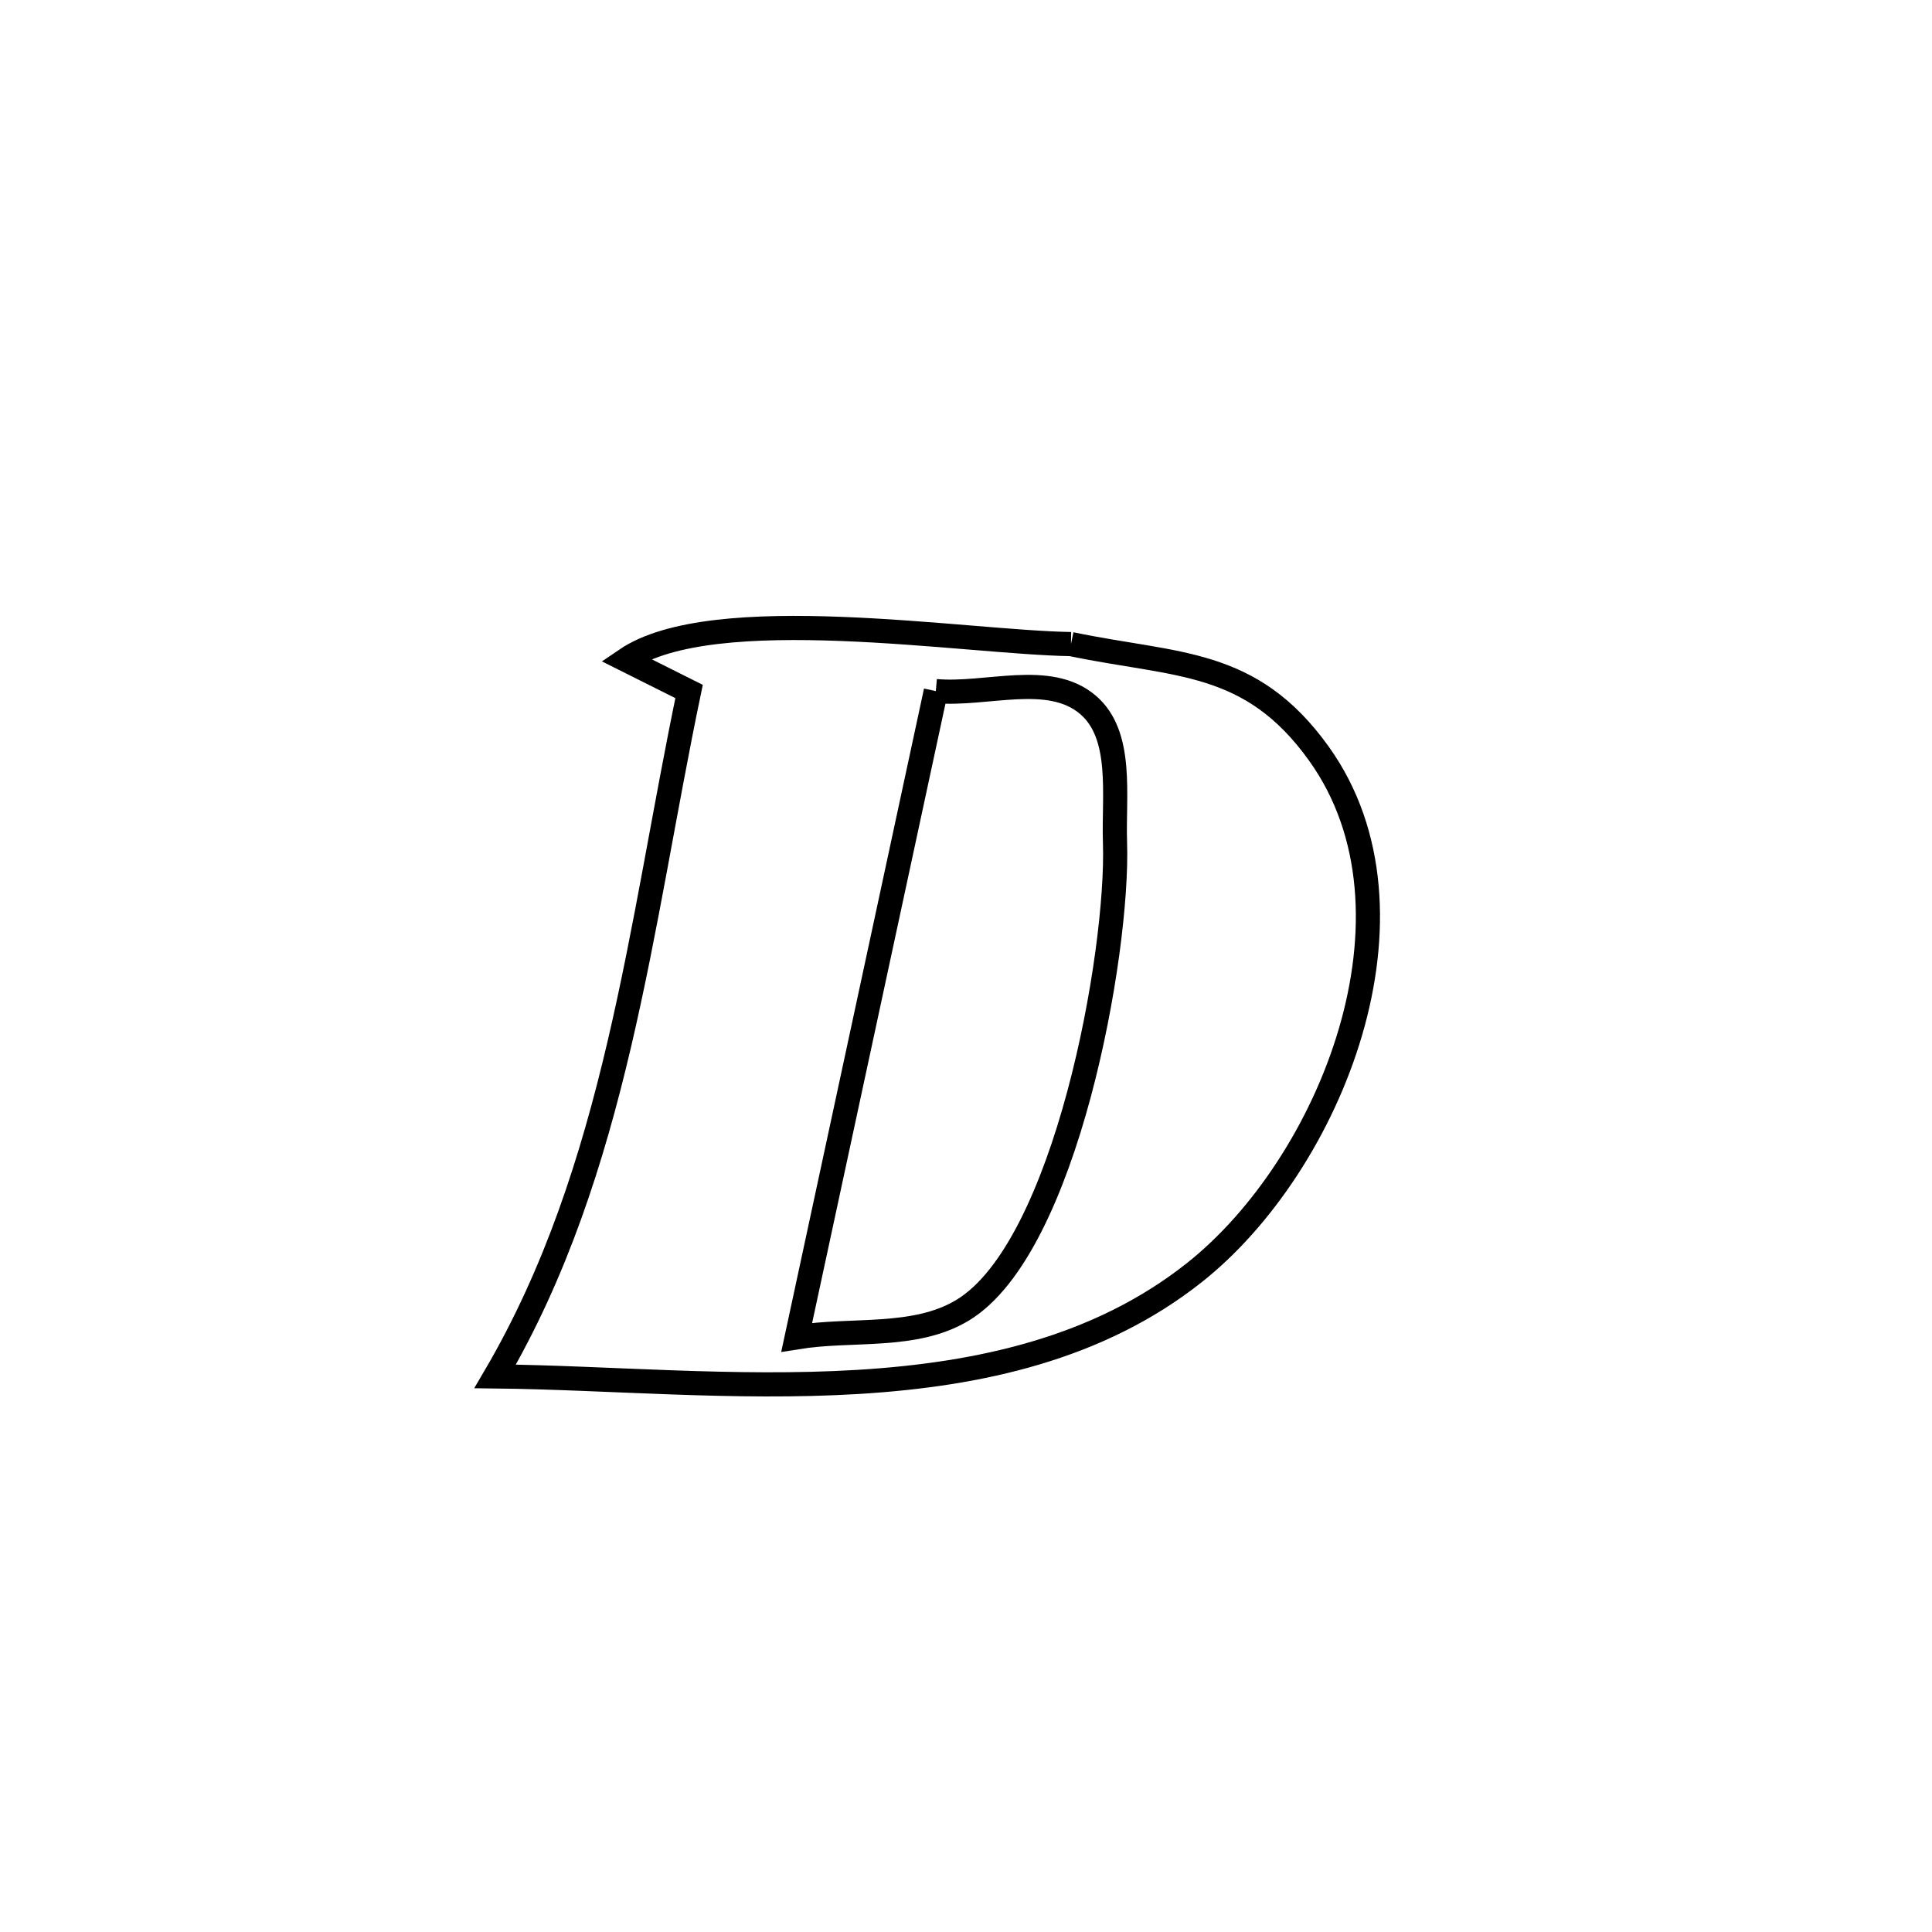 <svg xmlns="http://www.w3.org/2000/svg" viewBox="0.0 0.0 24.0 24.0" height="200px" width="200px"><path fill="none" stroke="black" stroke-width=".3" stroke-opacity="1.0"  filling="0" d="M13.304 8.001 L13.304 8.001 C14.62 8.276 15.536 8.176 16.386 9.365 C17.795 11.336 16.531 14.469 14.834 15.811 C13.653 16.746 12.18 17.075 10.654 17.167 C9.128 17.259 7.548 17.113 6.151 17.098 L6.151 17.098 C6.905 15.812 7.356 14.411 7.694 12.968 C8.032 11.525 8.257 10.04 8.56 8.59 L8.56 8.59 C8.298 8.459 8.035 8.327 7.773 8.196 L7.773 8.196 C8.861 7.454 11.984 7.981 13.304 8.001 L13.304 8.001"></path>
<path fill="none" stroke="black" stroke-width=".3" stroke-opacity="1.0"  filling="0" d="M11.625 8.585 L11.625 8.585 C12.254 8.641 13.031 8.345 13.513 8.754 C13.958 9.13 13.831 9.886 13.851 10.468 C13.897 11.835 13.244 15.499 11.958 16.276 C11.362 16.636 10.584 16.5 9.897 16.612 L9.897 16.612 C10.185 15.274 10.473 13.936 10.761 12.599 C11.049 11.261 11.337 9.923 11.625 8.585 L11.625 8.585"></path></svg>